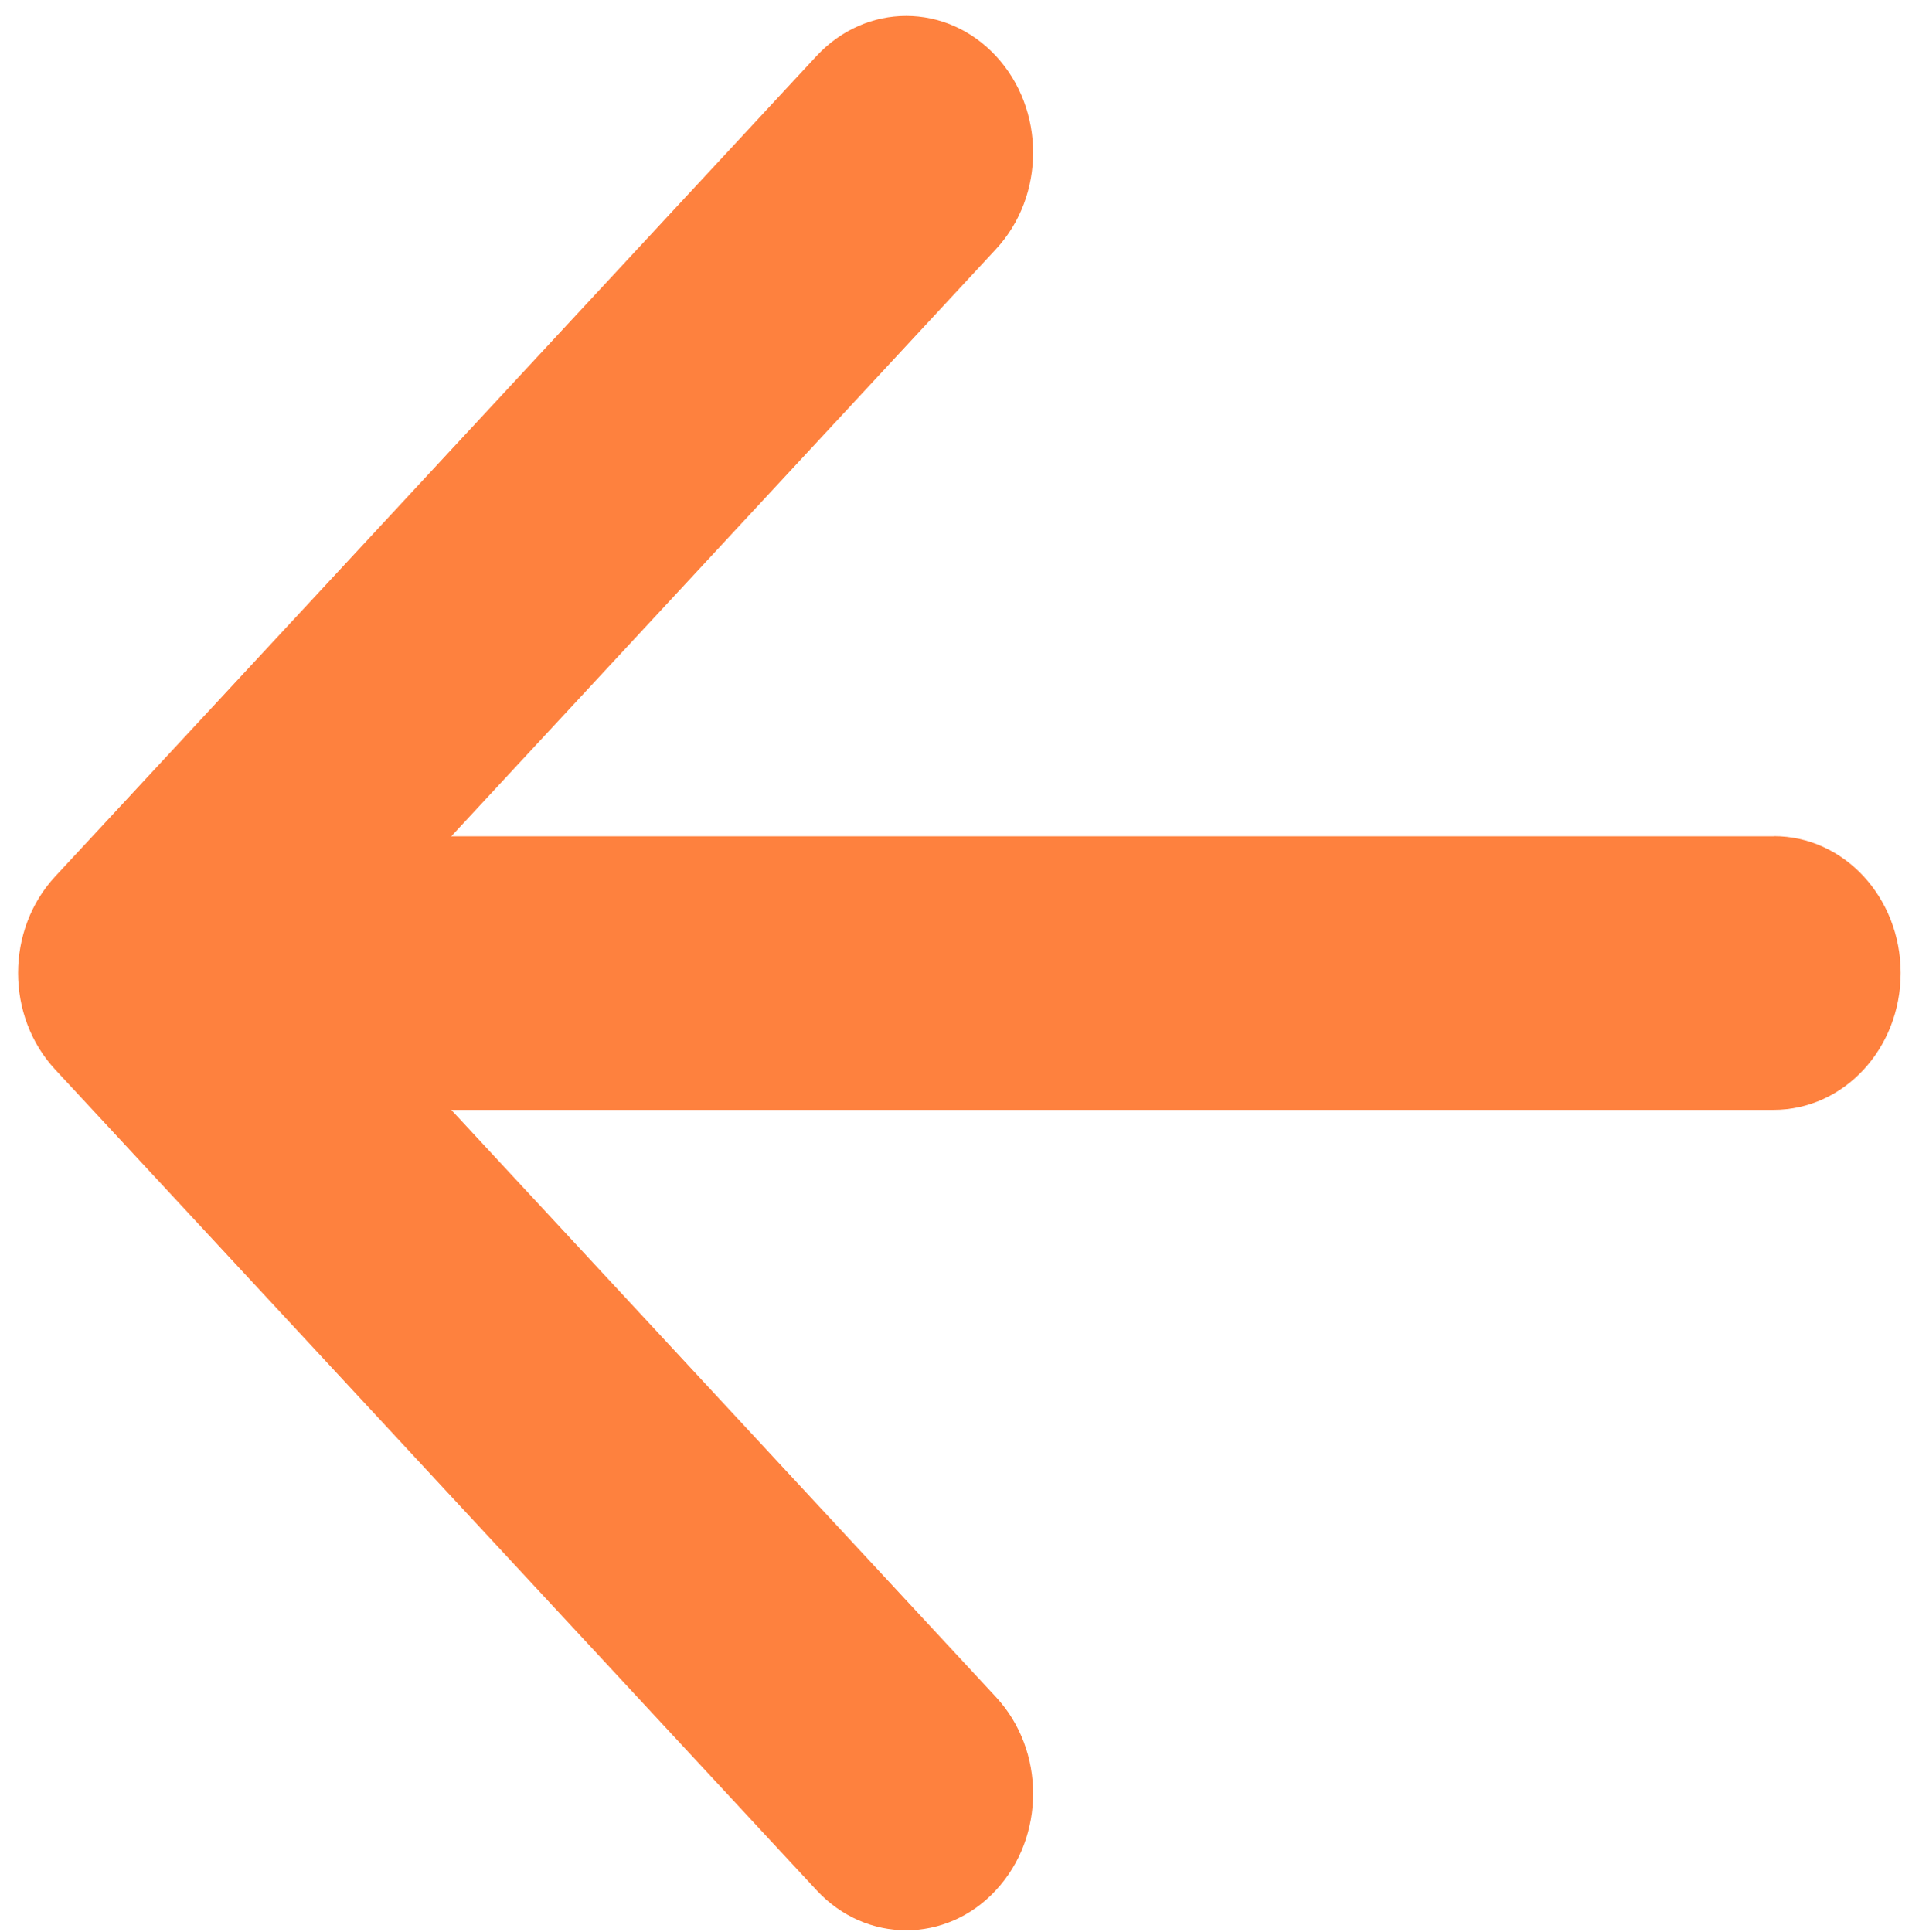 <?xml version="1.0" encoding="UTF-8" standalone="no"?>
<!-- Generator: Adobe Illustrator 20.1.0, SVG Export Plug-In . SVG Version: 6.00 Build 0)  -->

<svg
   xmlns:dc="http://purl.org/dc/elements/1.1/"
   xmlns:cc="http://creativecommons.org/ns#"
   xmlns:rdf="http://www.w3.org/1999/02/22-rdf-syntax-ns#"
   xmlns:svg="http://www.w3.org/2000/svg"
   xmlns="http://www.w3.org/2000/svg"
   xmlns:sodipodi="http://sodipodi.sourceforge.net/DTD/sodipodi-0.dtd"
   xmlns:inkscape="http://www.inkscape.org/namespaces/inkscape"
   version="1.1"
   id="Layer_1"
   x="0px"
   y="0px"
   viewBox="0 0 11.835 11.917"
   style="enable-background:new 0 0 11.835 11.917;"
   xml:space="preserve"
   inkscape:version="0.48.4 r9939"
   width="100%"
   height="100%"
   sodipodi:docname="C:\Users\VETER\AppData\Local\Temp\ink_ext_XXXXXX.svg9SDFSY"><sodipodi:namedview
   pagecolor="#ffffff"
   bordercolor="#666666"
   borderopacity="1"
   objecttolerance="10"
   gridtolerance="10"
   guidetolerance="10"
   inkscape:pageopacity="0"
   inkscape:pageshadow="2"
   inkscape:window-width="1366"
   inkscape:window-height="706"
   id="namedview5"
   showgrid="false"
   inkscape:zoom="28.006579"
   inkscape:cx="7.7848189"
   inkscape:cy="2.9457428"
   inkscape:window-x="-8"
   inkscape:window-y="-8"
   inkscape:window-maximized="1"
   inkscape:current-layer="Layer_1" /><defs
   id="defs7" />

<path
   id="path2987"
   d="M 10.939,5.158 H 2.783 L 6.142,1.537 c 0.306,-0.329 0.306,-0.863 0,-1.192 -0.306,-0.329 -0.8,-0.329 -1.106,0 L 0.341,5.405 c -0.306,0.329 -0.306,0.863 0,1.192 L 5.036,11.658 c 0.153,0.165 0.353,0.247 0.553,0.247 0.2,0 0.401,-0.082 0.553,-0.247 0.306,-0.329 0.306,-0.863 0,-1.192 L 2.783,6.845 H 10.939 c 0.433,0 0.783,-0.378 0.783,-0.844 0,-0.466 -0.35,-0.844 -0.782,-0.844 z"
   style="fill:#fe813e;fill-opacity:1"
   inkscape:connector-curvature="0" /><g
   id="g3790"
   transform="translate(-38.359,24.834)"><path
     id="path3-4"
     d="m 7.312,5.958 4.234,-4.263 c 0.385,-0.388 0.385,-1.016 0,-1.404 -0.385,-0.388 -1.009,-0.388 -1.394,0 L 5.917,4.554 1.684,0.291 c -0.385,-0.388 -1.009,-0.388 -1.395,0 -0.385,0.388 -0.385,1.016 0,1.404 l 4.234,4.263 -4.234,4.263 c -0.385,0.388 -0.385,1.017 0,1.404 0.193,0.194 0.445,0.291 0.697,0.291 0.252,0 0.505,-0.097 0.697,-0.291 l 4.234,-4.263 4.234,4.263 c 0.193,0.194 0.445,0.291 0.697,0.291 0.252,0 0.504,-0.097 0.697,-0.291 0.385,-0.388 0.385,-1.016 0,-1.404 L 7.312,5.958 z"
     style="fill:#838697"
     inkscape:connector-curvature="0" /><path
     inkscape:connector-curvature="0"
     style="fill:#fe813e;fill-opacity:1"
     d="m -16.633,2.49 h -10.464 l 4.309,-4.267 c 0.392,-0.388 0.392,-1.017 0,-1.405 -0.392,-0.388 -1.027,-0.388 -1.419,0 l -6.023,5.963 c -0.392,0.388 -0.392,1.017 0,1.405 l 6.023,5.964 c 0.196,0.194 0.453,0.291 0.71,0.291 0.257,0 0.514,-0.097 0.71,-0.291 0.392,-0.388 0.392,-1.017 0,-1.405 l -4.31,-4.267 h 10.463 c 0.555,0 1.004,-0.445 1.004,-0.994 0,-0.549 -0.449,-0.994 -1.003,-0.994 z"
     id="path2987-8" /></g><path
   id="path3795"
   d="m -36.546,4.067 h -10.464 l 4.309,-4.267 c 0.392,-0.388 0.392,-1.017 0,-1.405 -0.392,-0.388 -1.027,-0.388 -1.419,0 l -6.023,5.963 c -0.392,0.388 -0.392,1.017 0,1.405 l 6.023,5.964 c 0.196,0.194 0.453,0.291 0.71,0.291 0.257,0 0.514,-0.097 0.71,-0.291 0.392,-0.388 0.392,-1.017 0,-1.405 l -4.31,-4.267 h 10.463 c 0.555,0 1.004,-0.445 1.004,-0.994 0,-0.549 -0.449,-0.994 -1.003,-0.994 z"
   style="fill:#838697"
   inkscape:connector-curvature="0" /></svg>